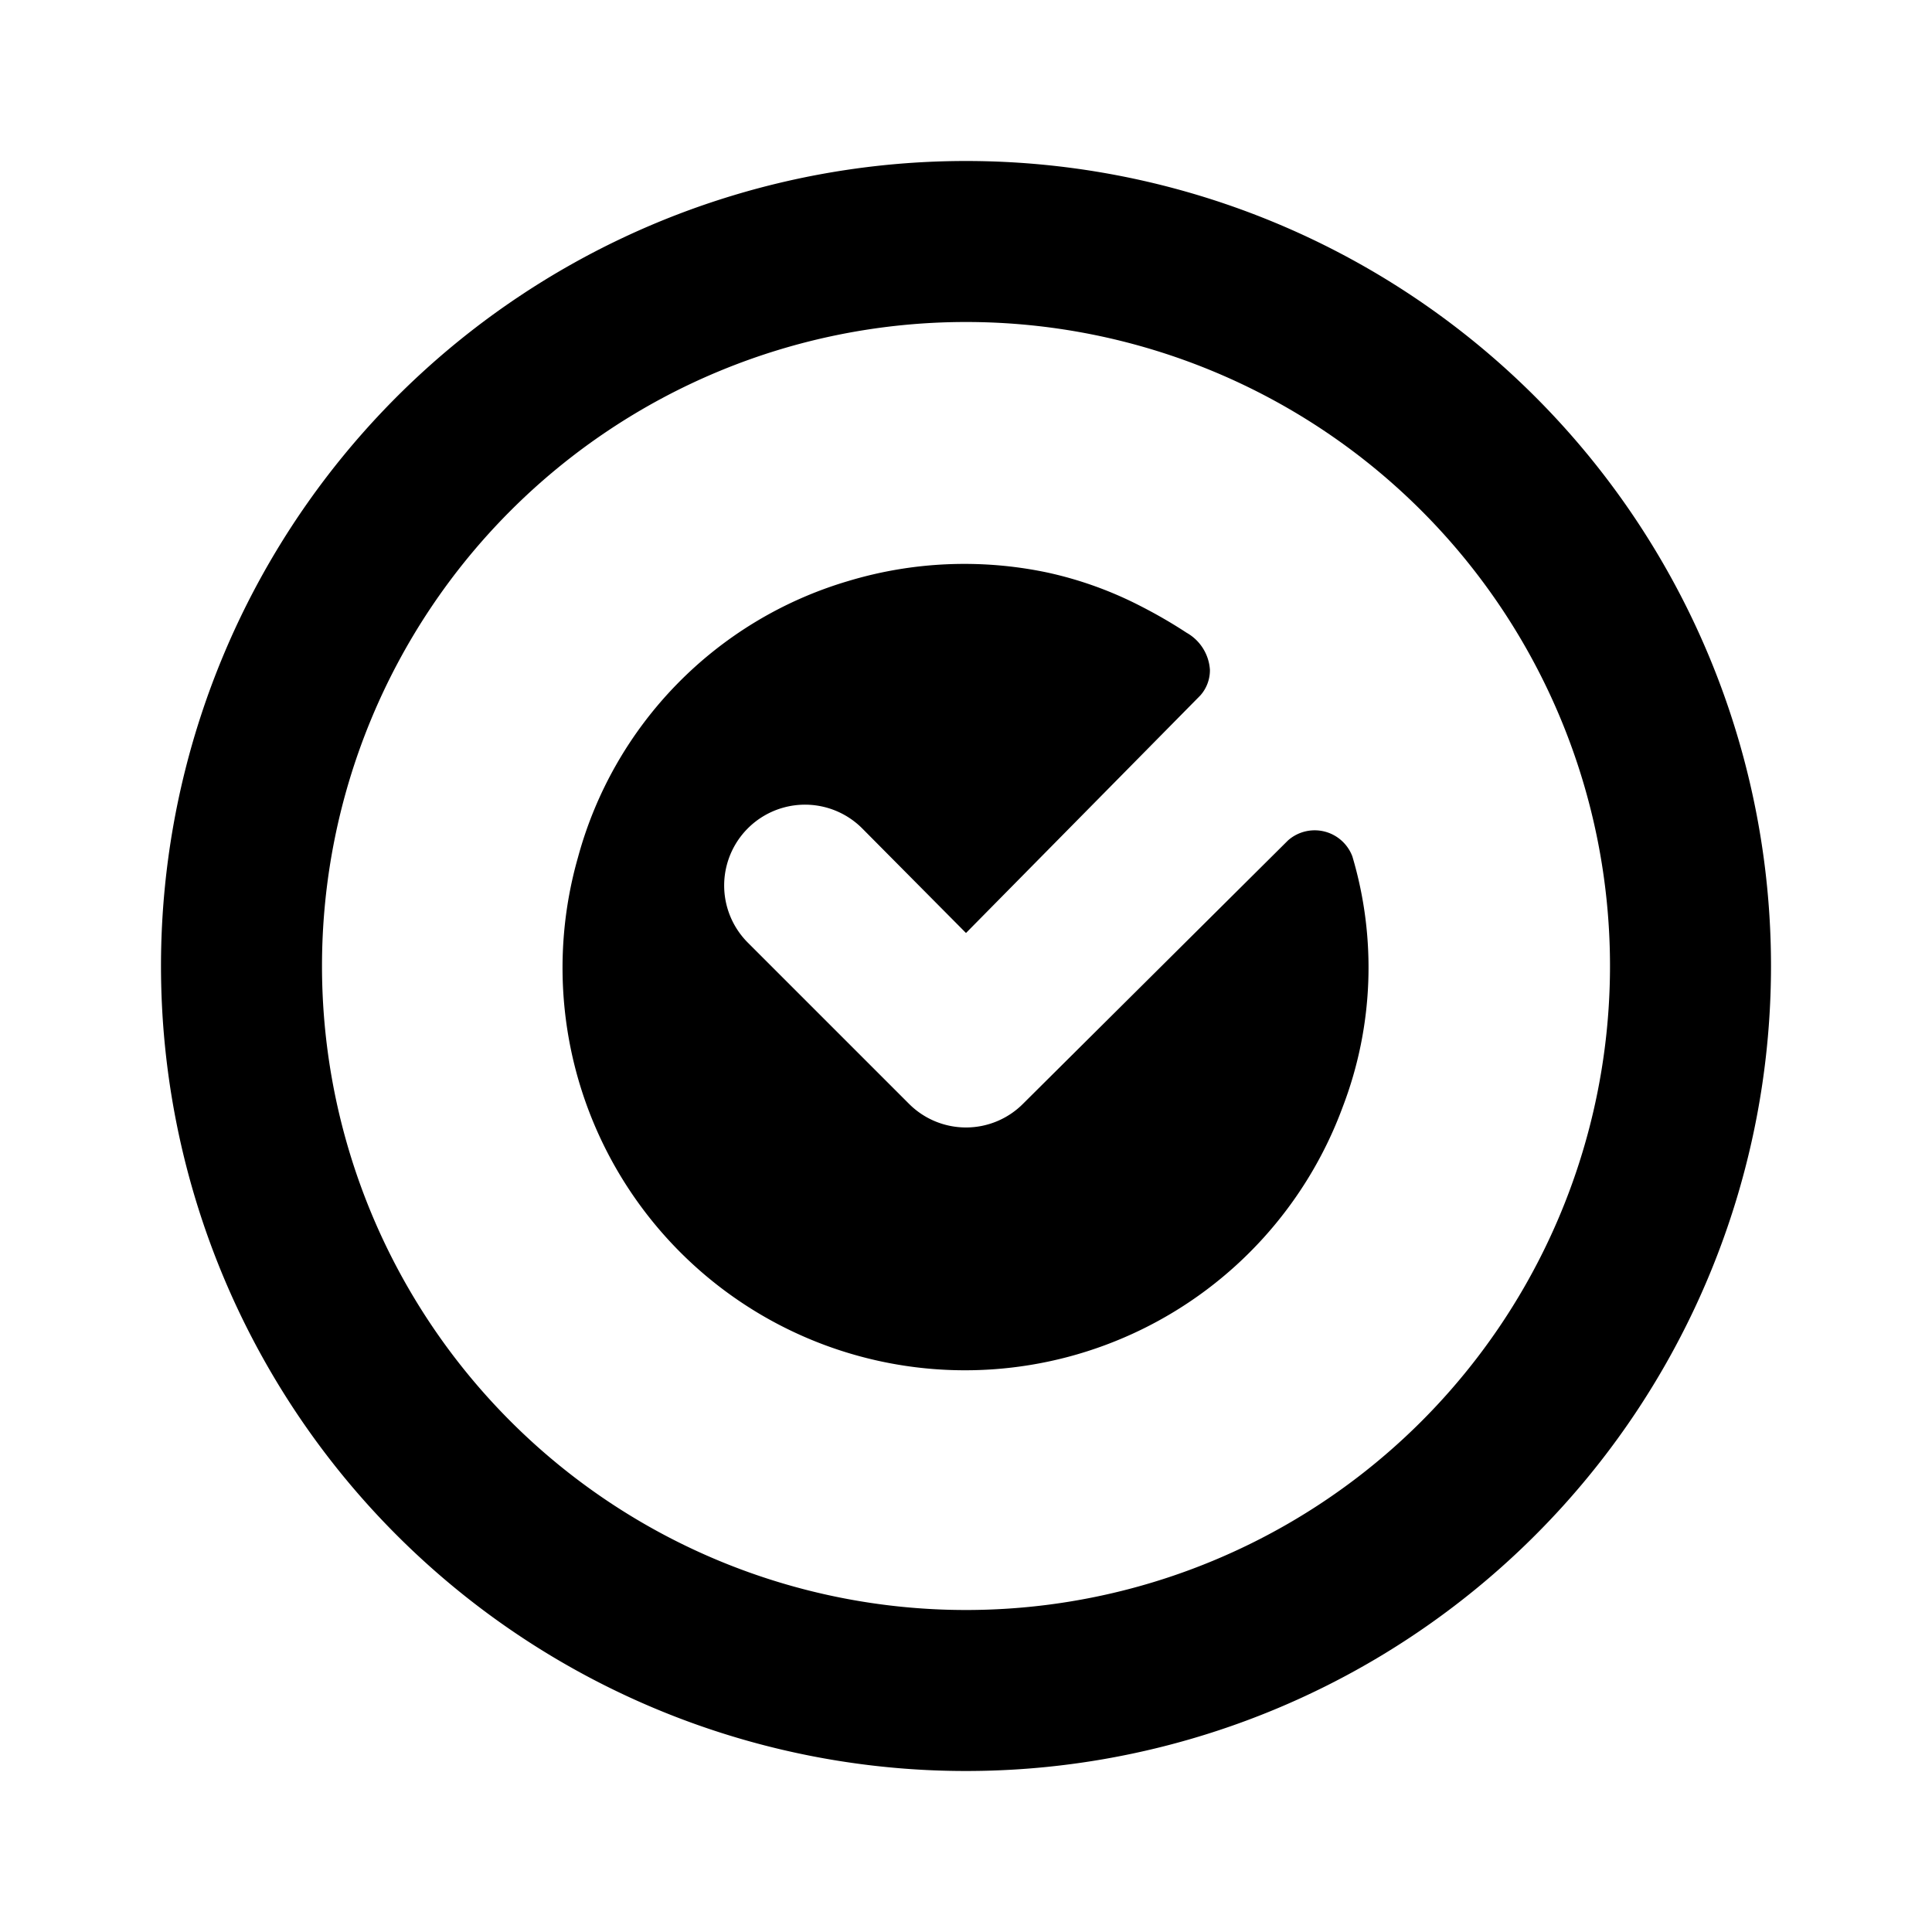 <svg id="Layer_1" data-name="Layer 1" xmlns="http://www.w3.org/2000/svg" viewBox="0 0 24 24"><title>Radio Button Checked</title><path d="M16.8,10.64a4.84,4.84,0,0,1-.12,3.11,5,5,0,0,1-9.5-3.1,4.92,4.92,0,0,1,3.35-3.43A5,5,0,0,1,13,7.11a4.72,4.72,0,0,1,1.19.43,6.05,6.05,0,0,1,.55.32.57.57,0,0,1,.29.46.47.47,0,0,1-.12.32L12,11.59l-1.29-1.3a1,1,0,0,0-1.42,1.42l2,2a1,1,0,0,0,1.42,0L16,10.44A.5.5,0,0,1,16.8,10.64ZM22,12A10,10,0,1,1,12,2,10,10,0,0,1,22,12Zm-2,0a8,8,0,1,0-8,8A8,8,0,0,0,20,12Z"/></svg>